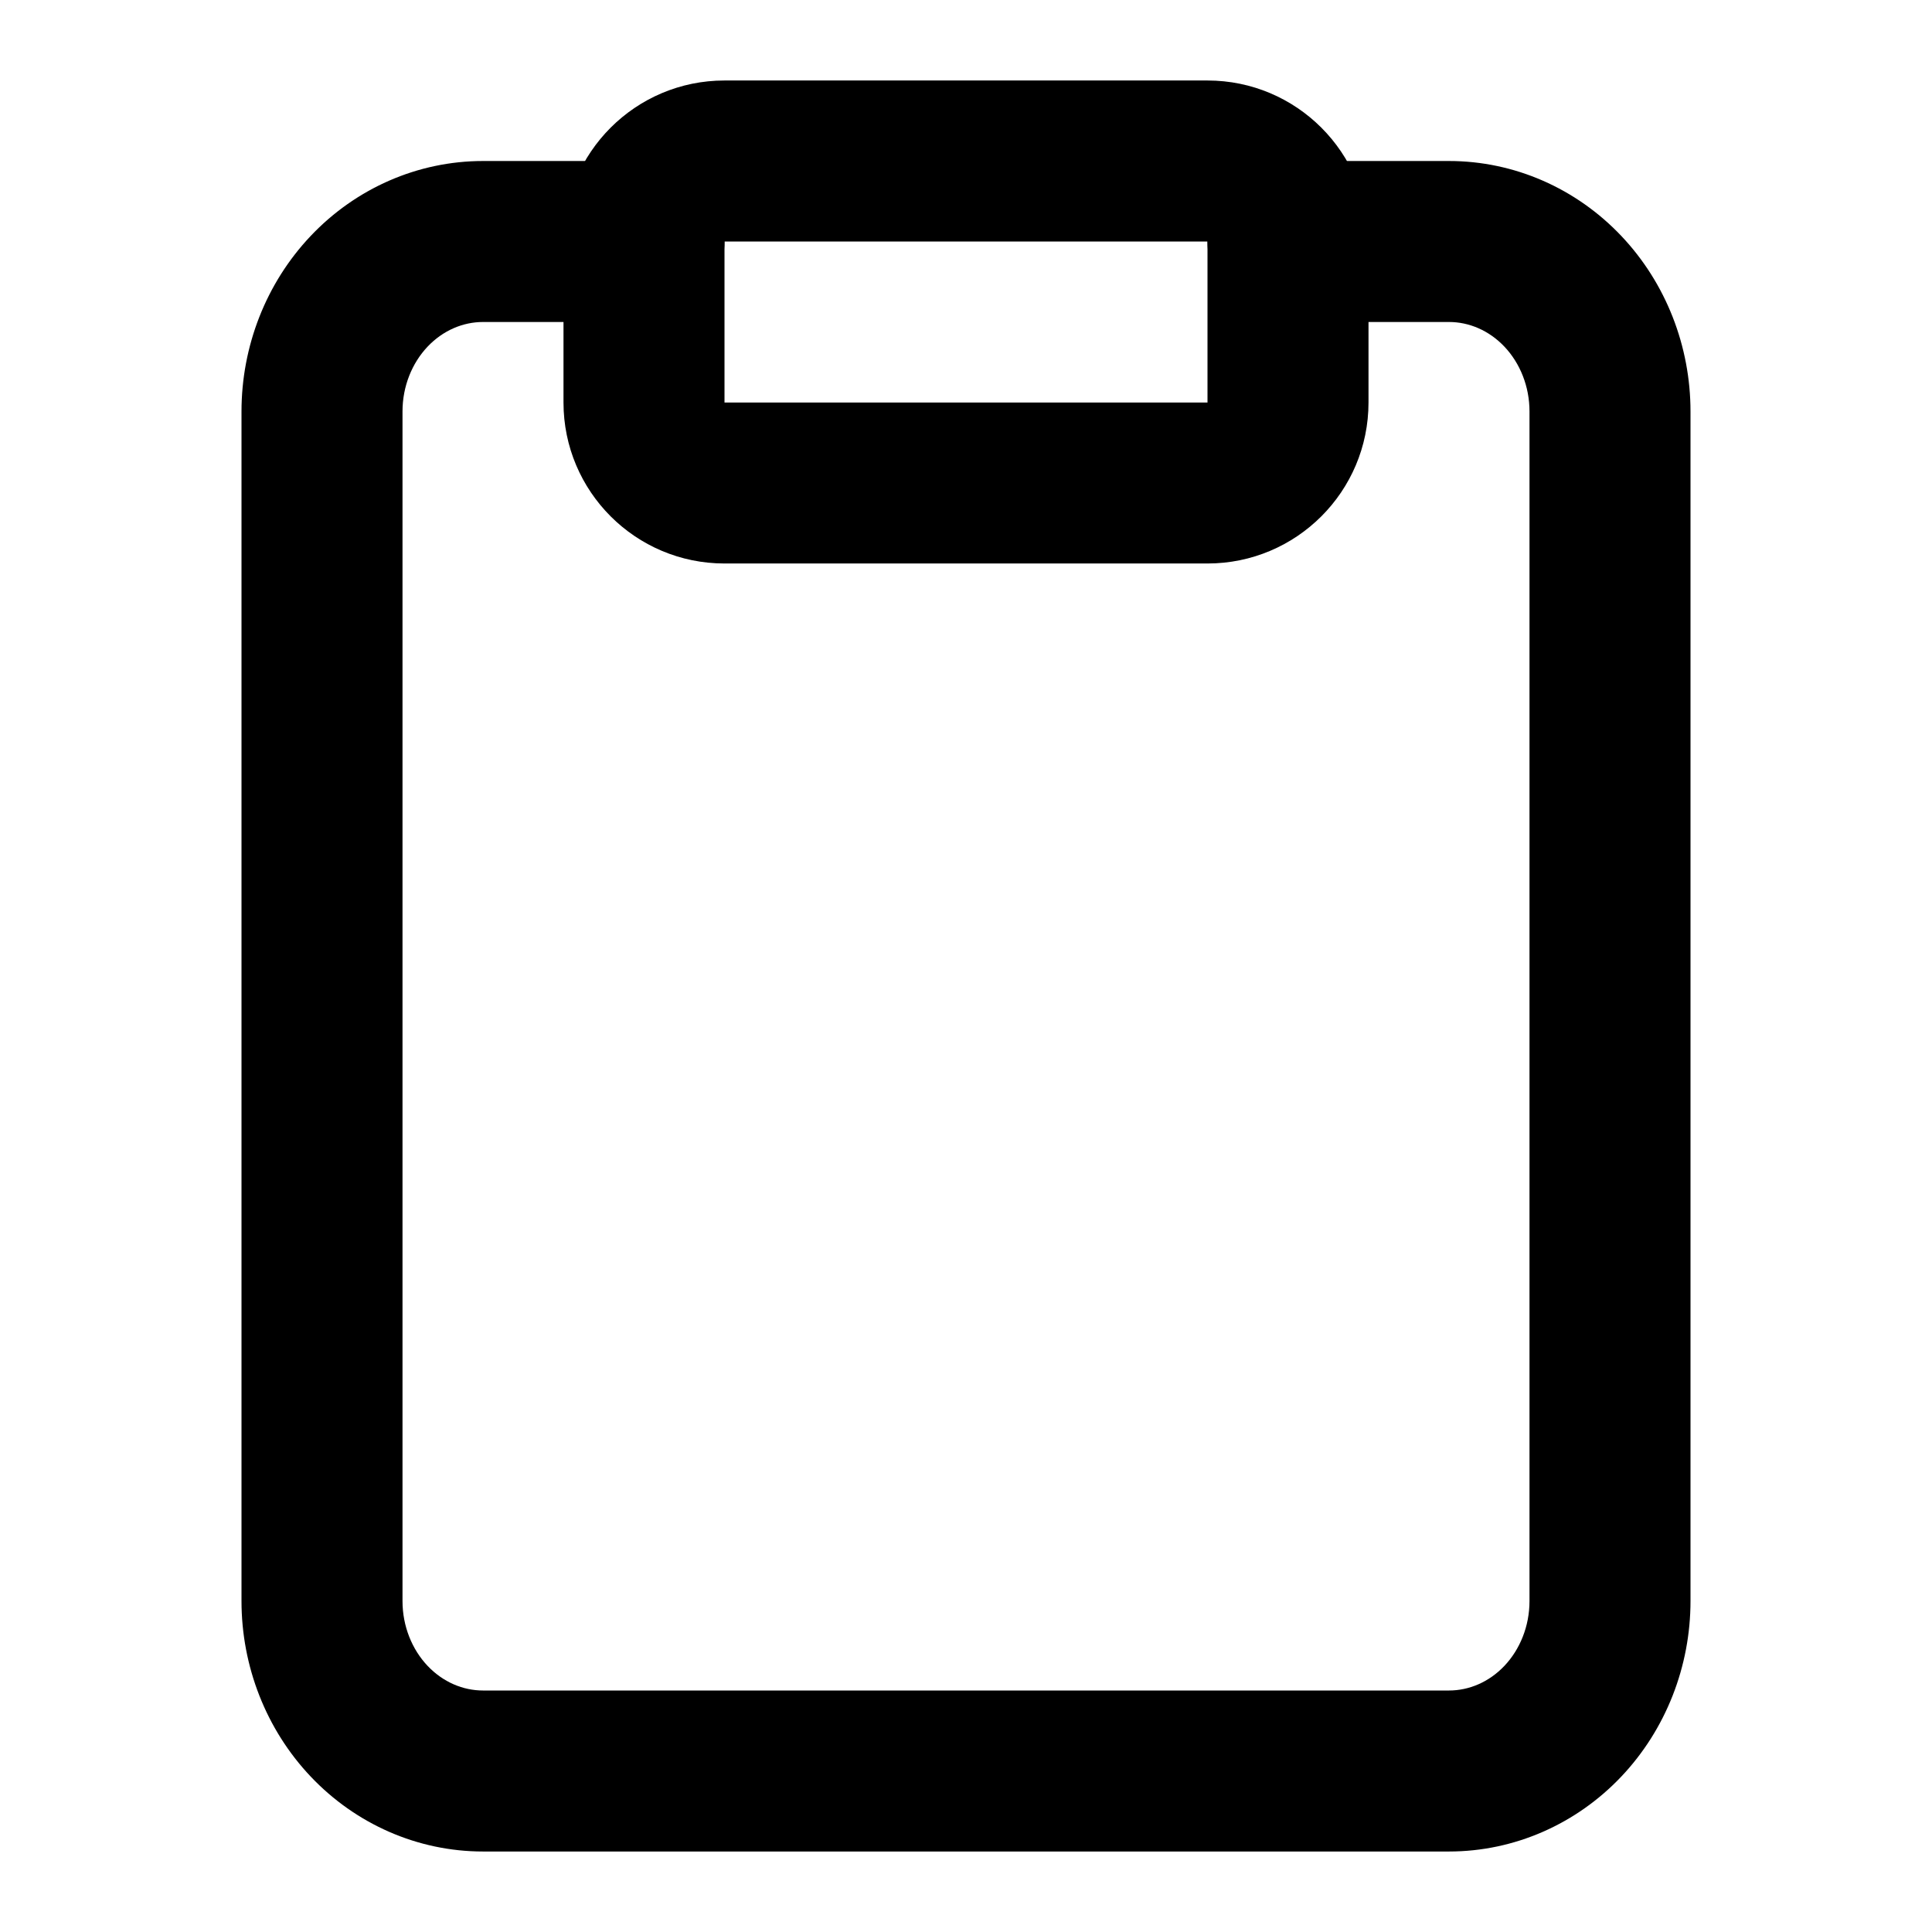 <svg xmlns="http://www.w3.org/2000/svg" width="128" height="128" fill="none" viewBox="0 0 128 128"><path fill="#000" fill-rule="evenodd" d="M32 21.333C30.681 21.333 29.355 21.884 28.329 22.966C27.295 24.058 26.667 25.597 26.667 27.259V106.074C26.667 107.736 27.295 109.276 28.329 110.368C29.355 111.45 30.681 112 32 112H96C97.319 112 98.645 111.45 99.671 110.368C100.705 109.276 101.333 107.736 101.333 106.074V27.259C101.333 25.597 100.705 24.058 99.671 22.966C98.645 21.884 97.319 21.333 96 21.333H85.333C82.388 21.333 80 18.945 80 16C80 13.055 82.388 10.667 85.333 10.667H96C100.339 10.667 104.439 12.489 107.414 15.63C110.381 18.761 112 22.949 112 27.259V106.074C112 110.384 110.381 114.572 107.414 117.704C104.439 120.844 100.339 122.667 96 122.667H32C27.661 122.667 23.561 120.844 20.586 117.704C17.619 114.572 16 110.384 16 106.074V27.259C16 22.949 17.619 18.761 20.586 15.63C23.561 12.489 27.661 10.667 32 10.667H42.667C45.612 10.667 48 13.055 48 16C48 18.945 45.612 21.333 42.667 21.333H32Z" clip-rule="evenodd"/><path fill="#000" fill-rule="evenodd" d="M37.333 16C37.333 10.109 42.109 5.333 48 5.333H80C85.891 5.333 90.667 10.109 90.667 16V26.667C90.667 32.558 85.891 37.333 80 37.333H48C42.109 37.333 37.333 32.558 37.333 26.667V16ZM80 16H48V26.667H80V16Z" clip-rule="evenodd"/></svg>
